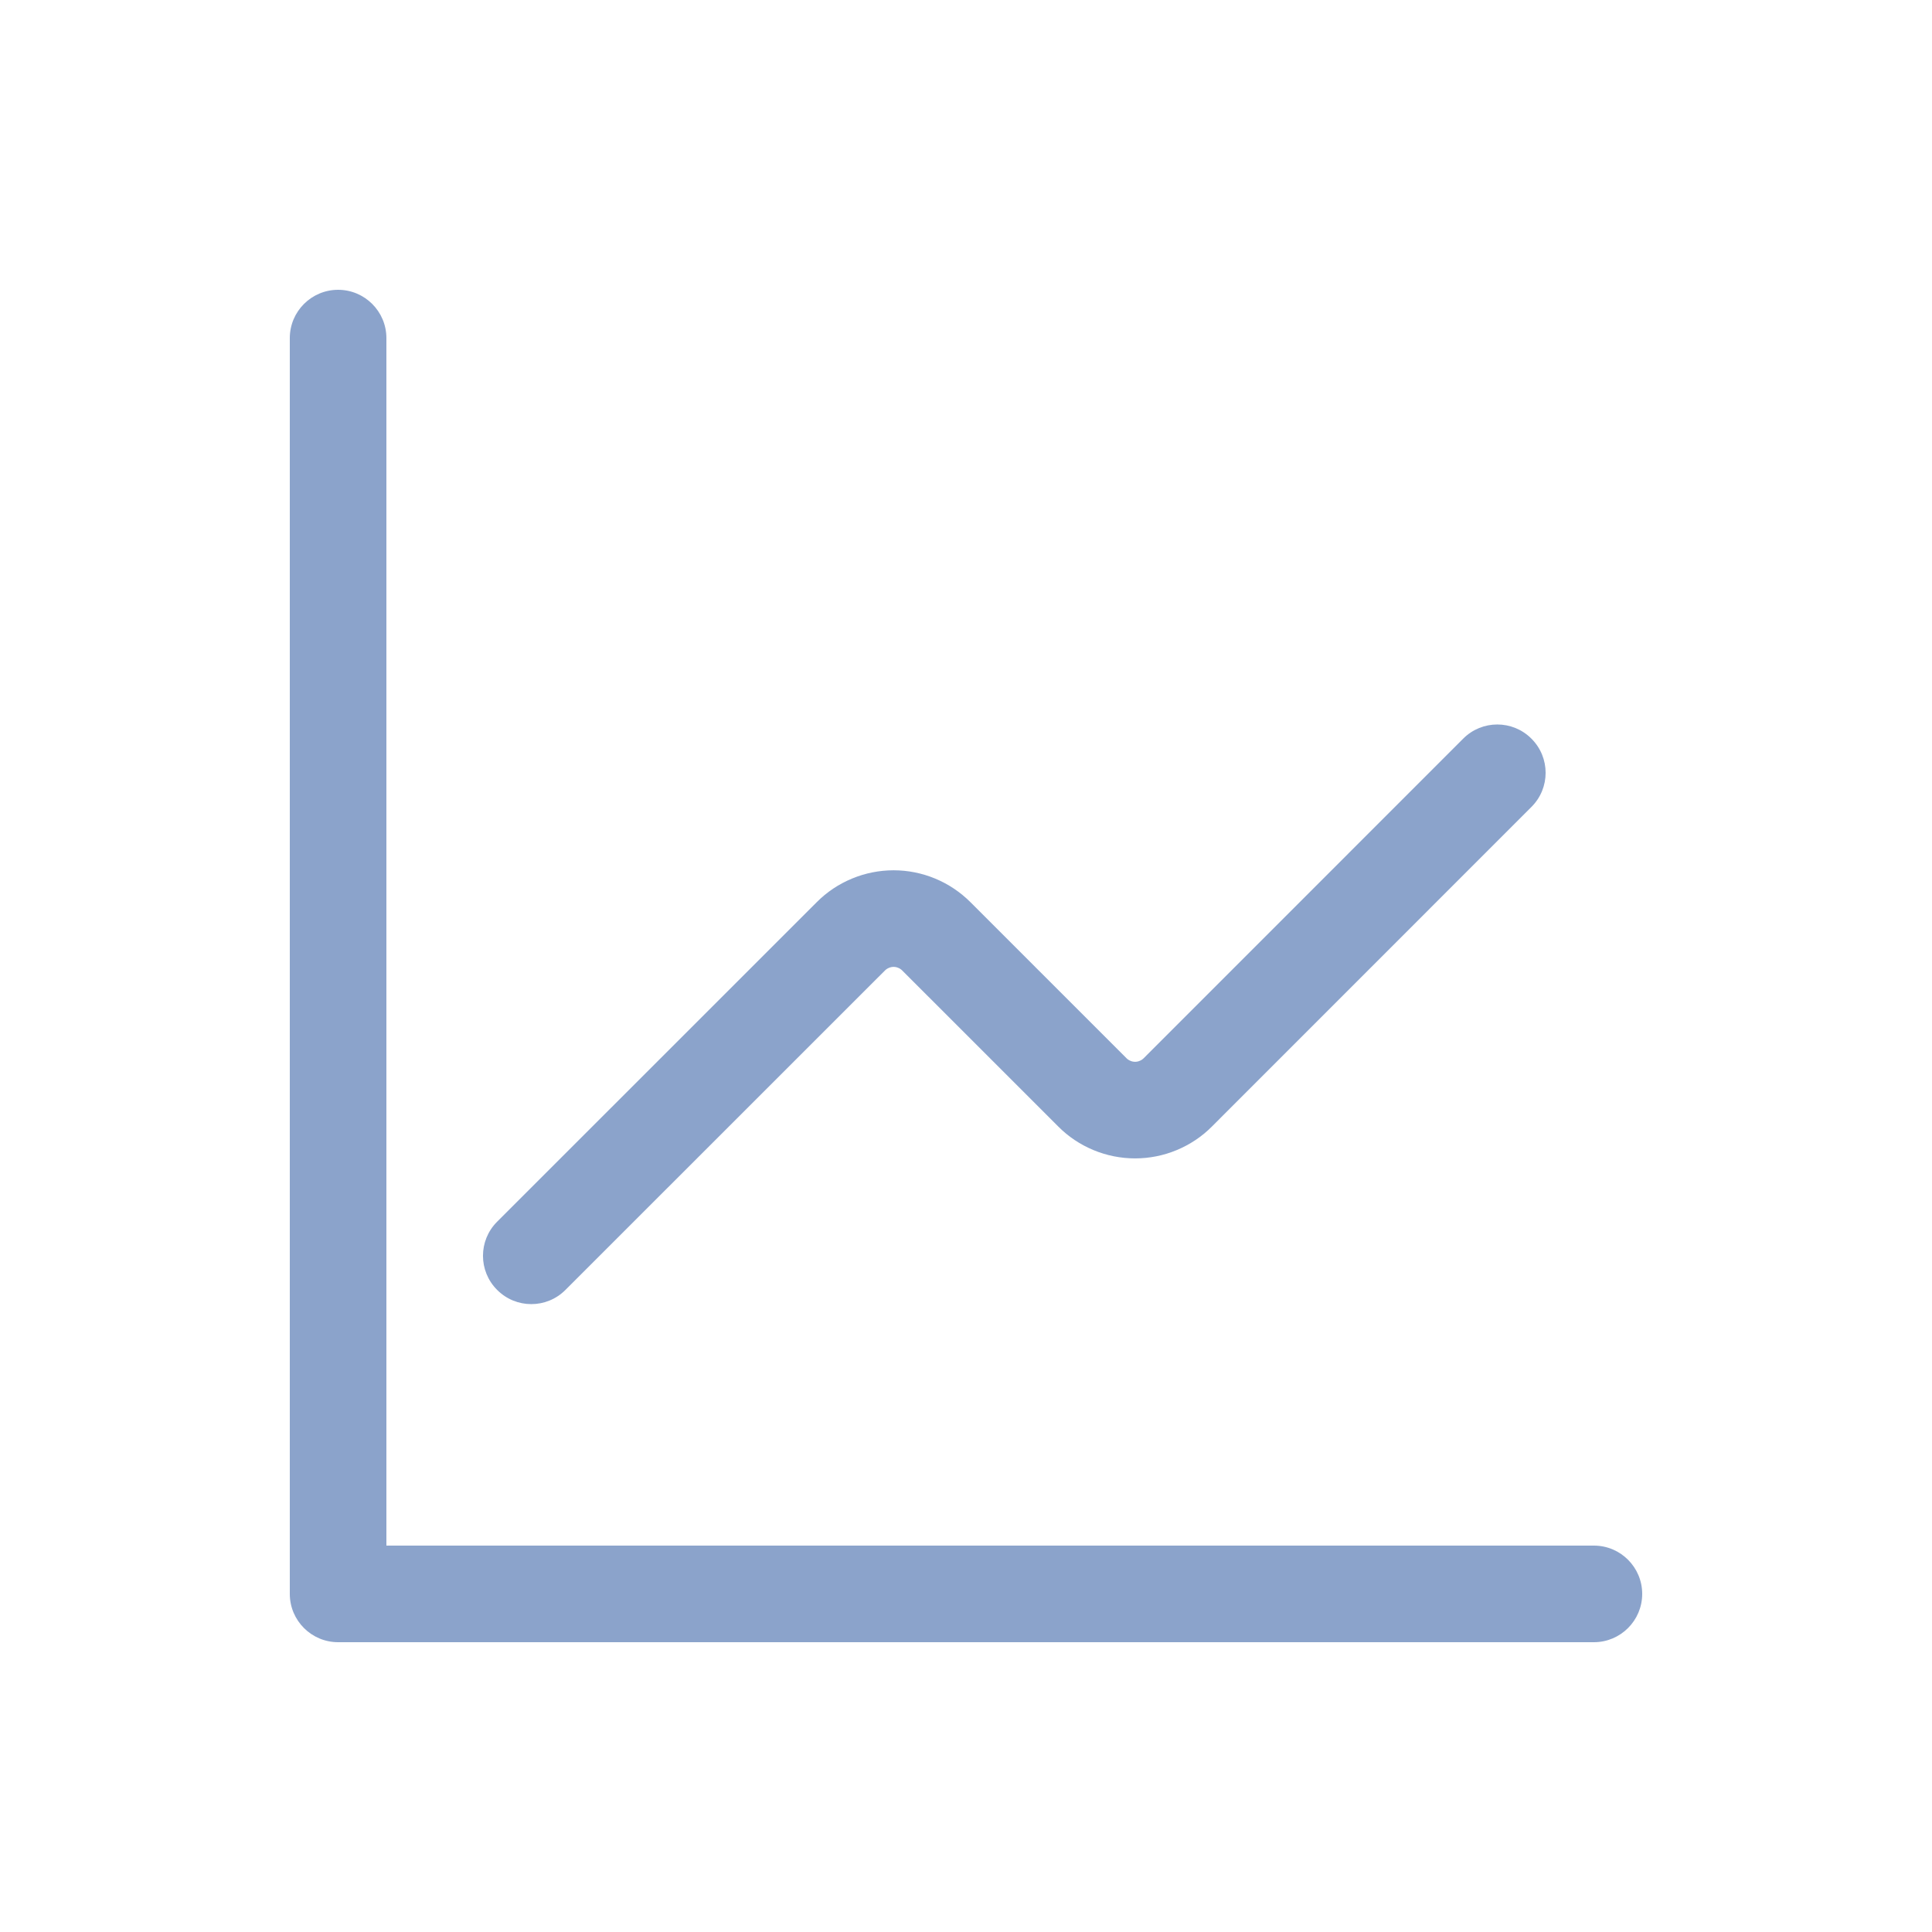 <svg width="24" height="24" viewBox="0 0 24 24" fill="none" xmlns="http://www.w3.org/2000/svg">
<path d="M4.8 4.2C4.8 3.869 4.531 3.6 4.2 3.6C3.869 3.6 3.6 3.869 3.6 4.2V19.8C3.6 20.131 3.869 20.4 4.2 20.4H19.8C20.131 20.4 20.4 20.131 20.4 19.8C20.4 19.469 20.131 19.2 19.8 19.2H4.8V4.2Z" fill="#8BA3CB"/>
<path d="M19.024 10.024C19.259 9.79 19.259 9.41 19.024 9.176C18.79 8.941 18.41 8.941 18.176 9.176L14.207 13.146C14.193 13.16 14.176 13.171 14.158 13.178C14.14 13.186 14.12 13.19 14.101 13.19C14.081 13.19 14.061 13.186 14.043 13.178C14.025 13.171 14.008 13.16 13.994 13.146L12.055 11.207C11.93 11.082 11.781 10.982 11.617 10.914C11.453 10.846 11.278 10.811 11.101 10.811C10.923 10.811 10.748 10.846 10.584 10.914C10.42 10.982 10.271 11.081 10.146 11.207L6.176 15.176C5.941 15.41 5.941 15.79 6.176 16.024C6.41 16.259 6.79 16.259 7.024 16.024L10.994 12.055C11.008 12.041 11.025 12.03 11.043 12.023C11.061 12.015 11.081 12.011 11.101 12.011C11.12 12.011 11.14 12.015 11.158 12.023C11.176 12.03 11.193 12.041 11.207 12.055L13.146 13.994C13.271 14.12 13.42 14.219 13.584 14.287C13.748 14.355 13.923 14.39 14.101 14.39C14.278 14.39 14.454 14.355 14.617 14.287C14.781 14.219 14.93 14.12 15.055 13.994L19.024 10.024Z" fill="#8BA3CB"/>
</svg>
